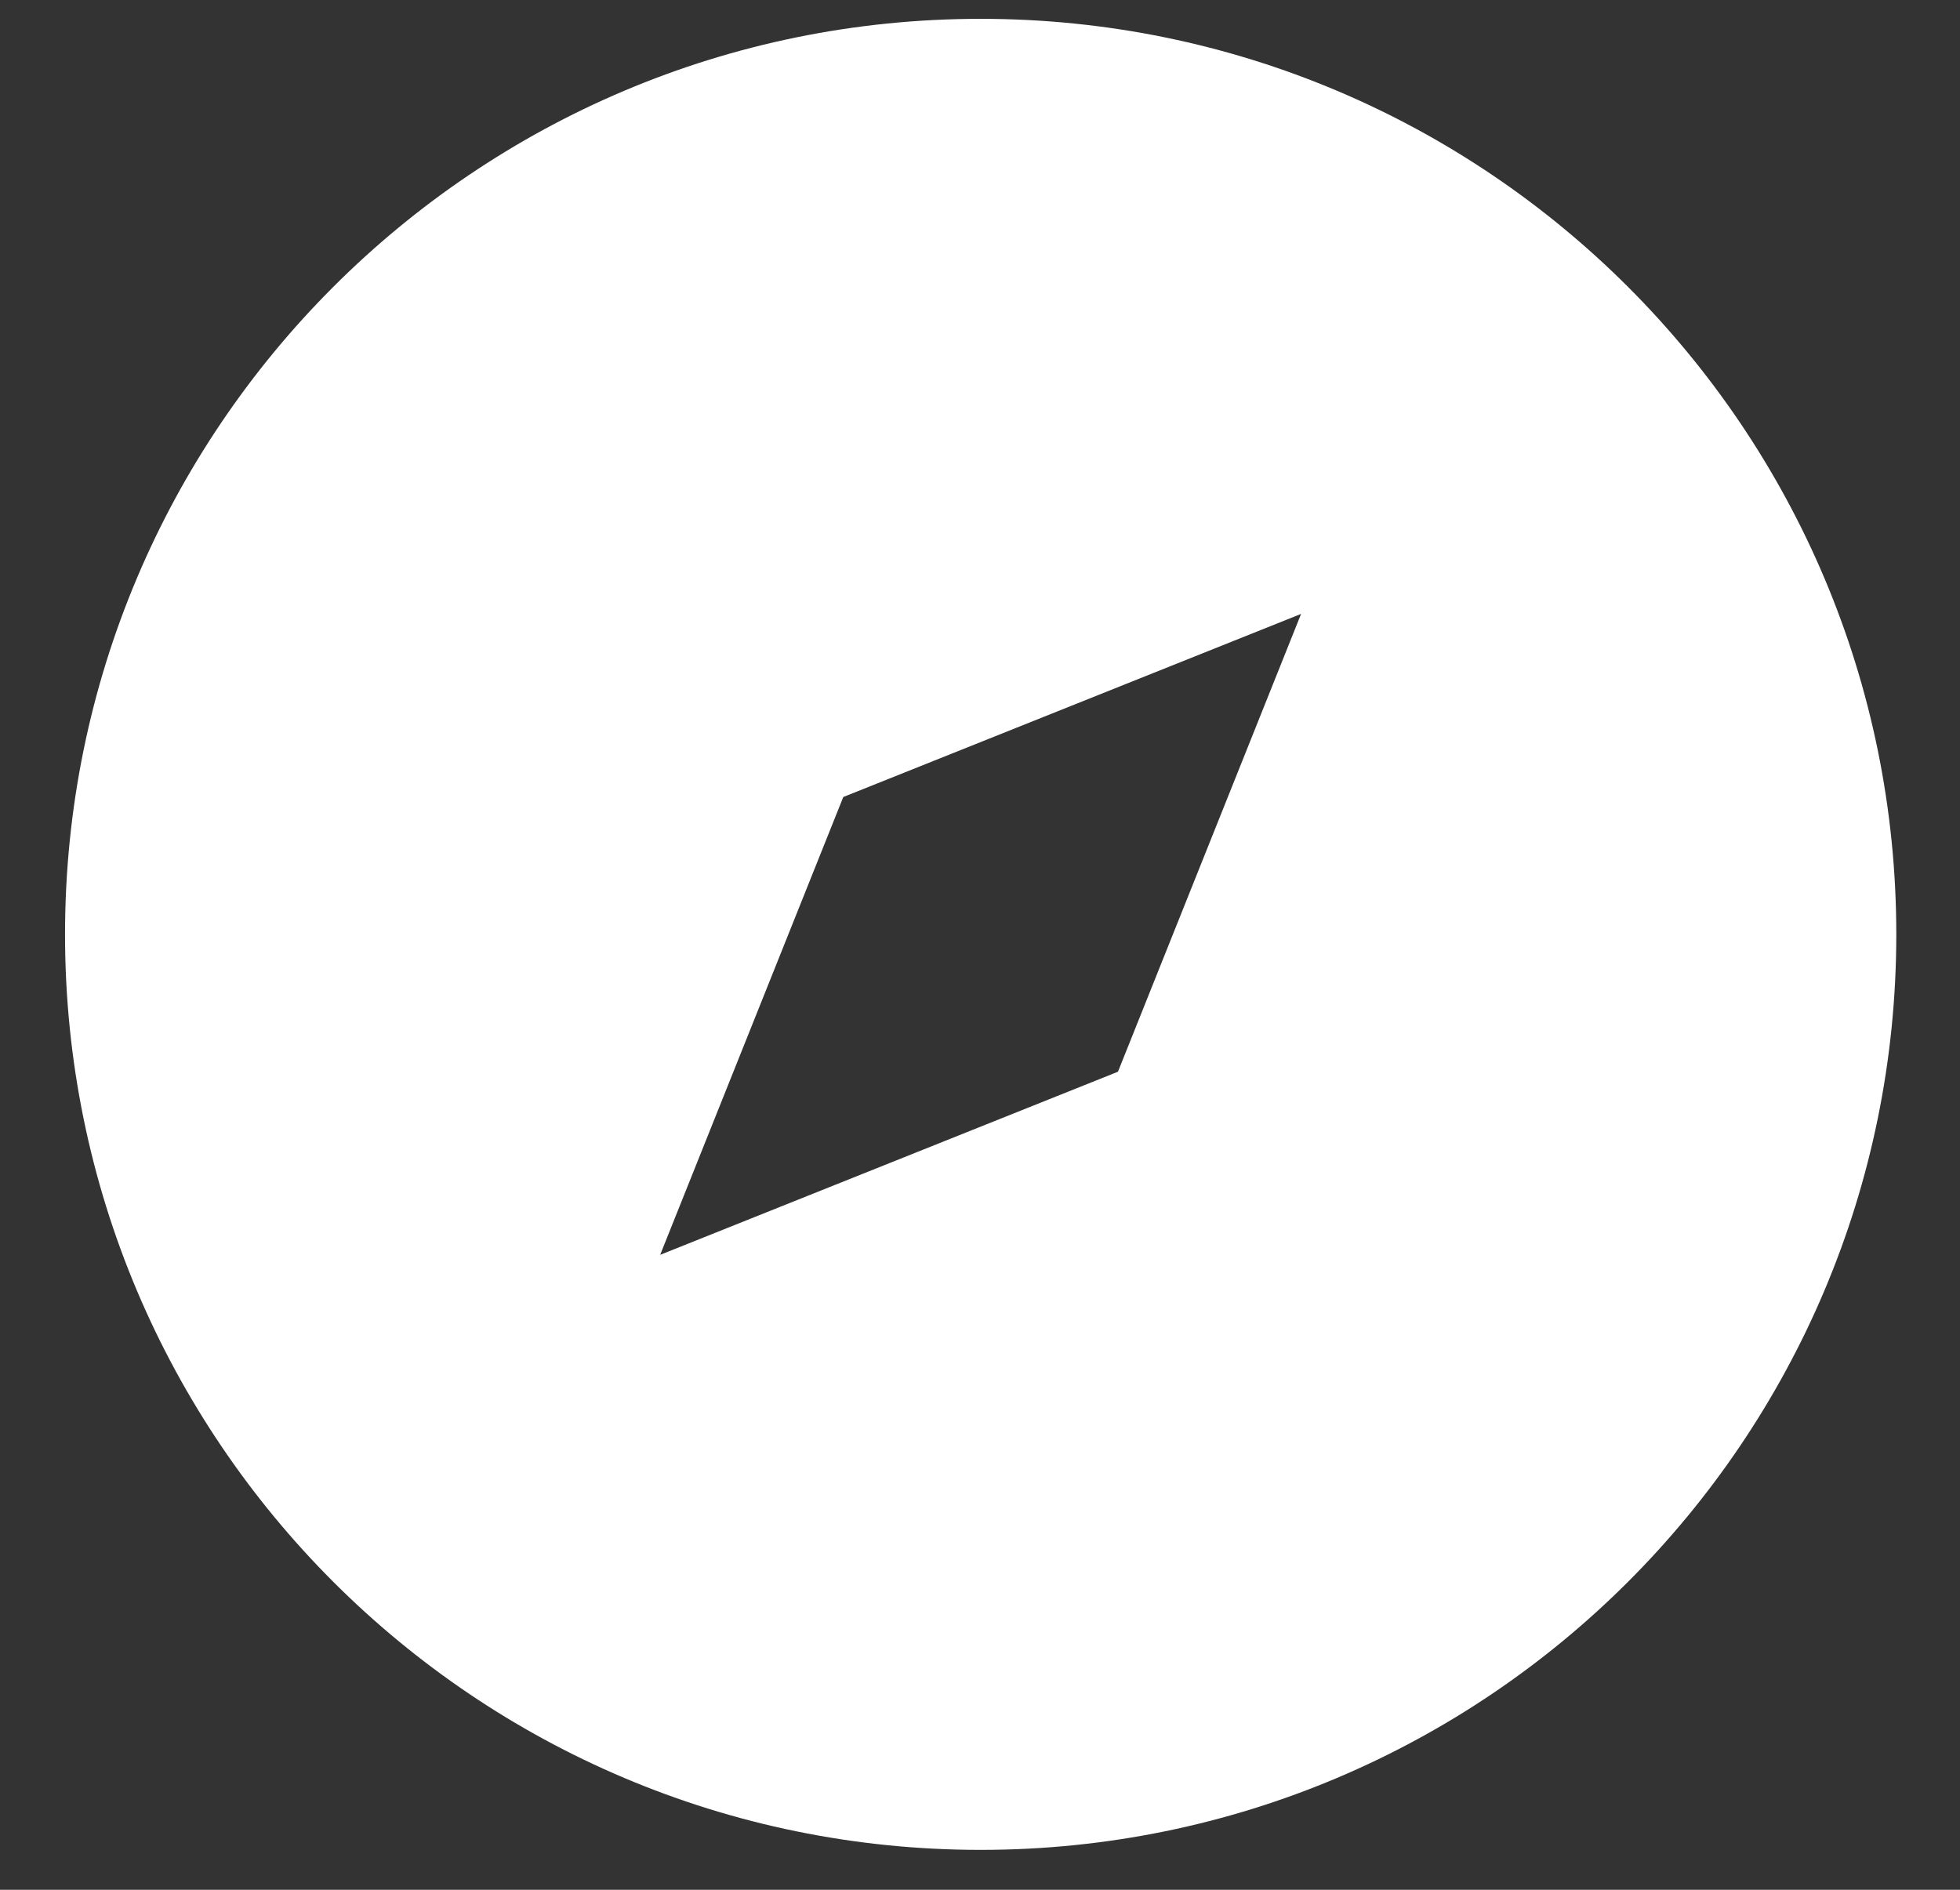 <svg width="28" height="27" viewBox="0 0 28 27" fill="none" xmlns="http://www.w3.org/2000/svg">
<rect x="0" y="0" width="28" height="27" fill="#333333" stroke="none"/>
<path d="M14.009 26.43C6.785 26.43 0.929 20.574 0.929 13.35C0.929 6.125 6.785 0.269 14.009 0.269C21.233 0.269 27.09 6.125 27.09 13.35C27.09 20.574 21.233 26.43 14.009 26.43ZM18.587 8.771L12.047 11.387L9.431 17.928L15.971 15.312L18.587 8.771Z" fill="white"/>
</svg>
